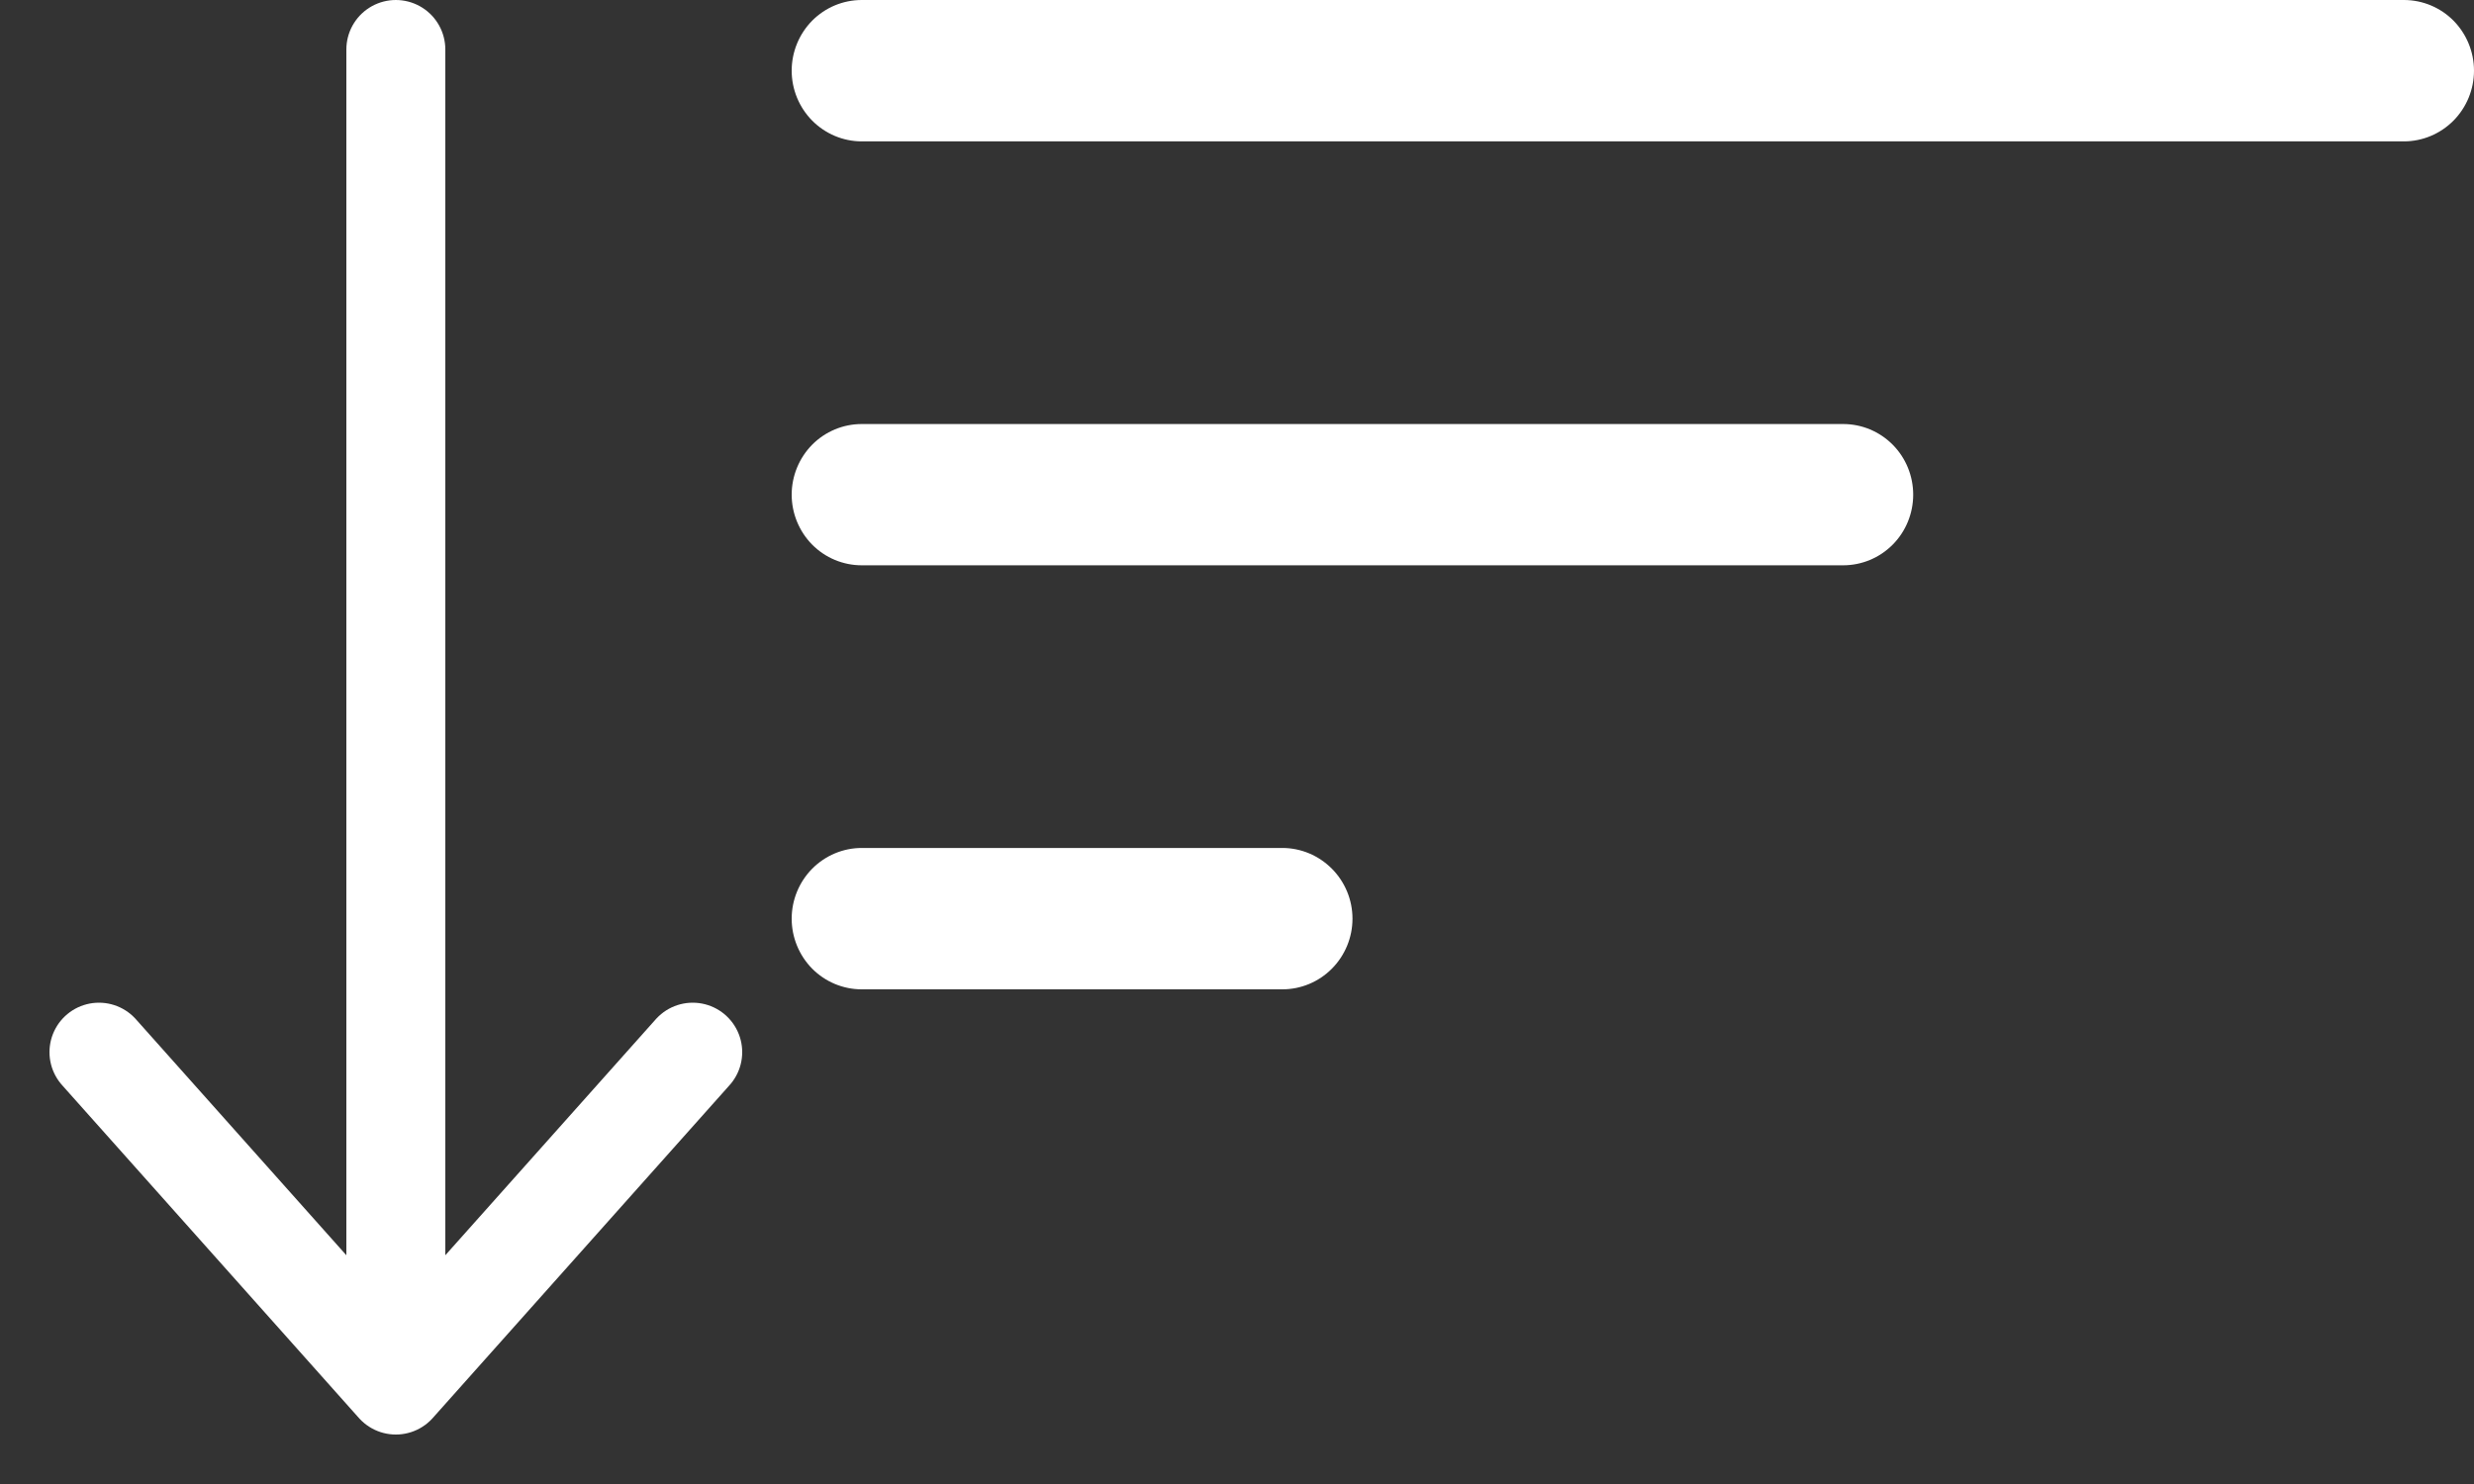 <svg width="25" height="15" viewBox="0 0 25 15" fill="none" xmlns="http://www.w3.org/2000/svg">
<rect x="0" y="0" width="25" height="15" fill="#333333" stroke="none"/>
<path d="M4 14V0.5M4 14L1 10.635M4 14L7 10.635" stroke="white" stroke-linecap="round" stroke-linejoin="round"/>
<path d="M8 9.286C8 9.096 8.075 8.915 8.207 8.781C8.34 8.647 8.52 8.571 8.708 8.571H12.958C13.146 8.571 13.326 8.647 13.459 8.781C13.592 8.915 13.667 9.096 13.667 9.286C13.667 9.475 13.592 9.657 13.459 9.791C13.326 9.925 13.146 10 12.958 10H8.708C8.52 10 8.34 9.925 8.207 9.791C8.075 9.657 8 9.475 8 9.286ZM8 5C8 4.811 8.075 4.629 8.207 4.495C8.34 4.361 8.52 4.286 8.708 4.286H18.625C18.813 4.286 18.993 4.361 19.126 4.495C19.259 4.629 19.333 4.811 19.333 5C19.333 5.189 19.259 5.371 19.126 5.505C18.993 5.639 18.813 5.714 18.625 5.714H8.708C8.52 5.714 8.34 5.639 8.207 5.505C8.075 5.371 8 5.189 8 5ZM8 0.714C8 0.525 8.075 0.343 8.207 0.209C8.34 0.075 8.52 0 8.708 0H24.292C24.48 0 24.66 0.075 24.793 0.209C24.925 0.343 25 0.525 25 0.714C25 0.904 24.925 1.085 24.793 1.219C24.66 1.353 24.48 1.429 24.292 1.429H8.708C8.52 1.429 8.34 1.353 8.207 1.219C8.075 1.085 8 0.904 8 0.714Z" fill="white"/>
</svg>

